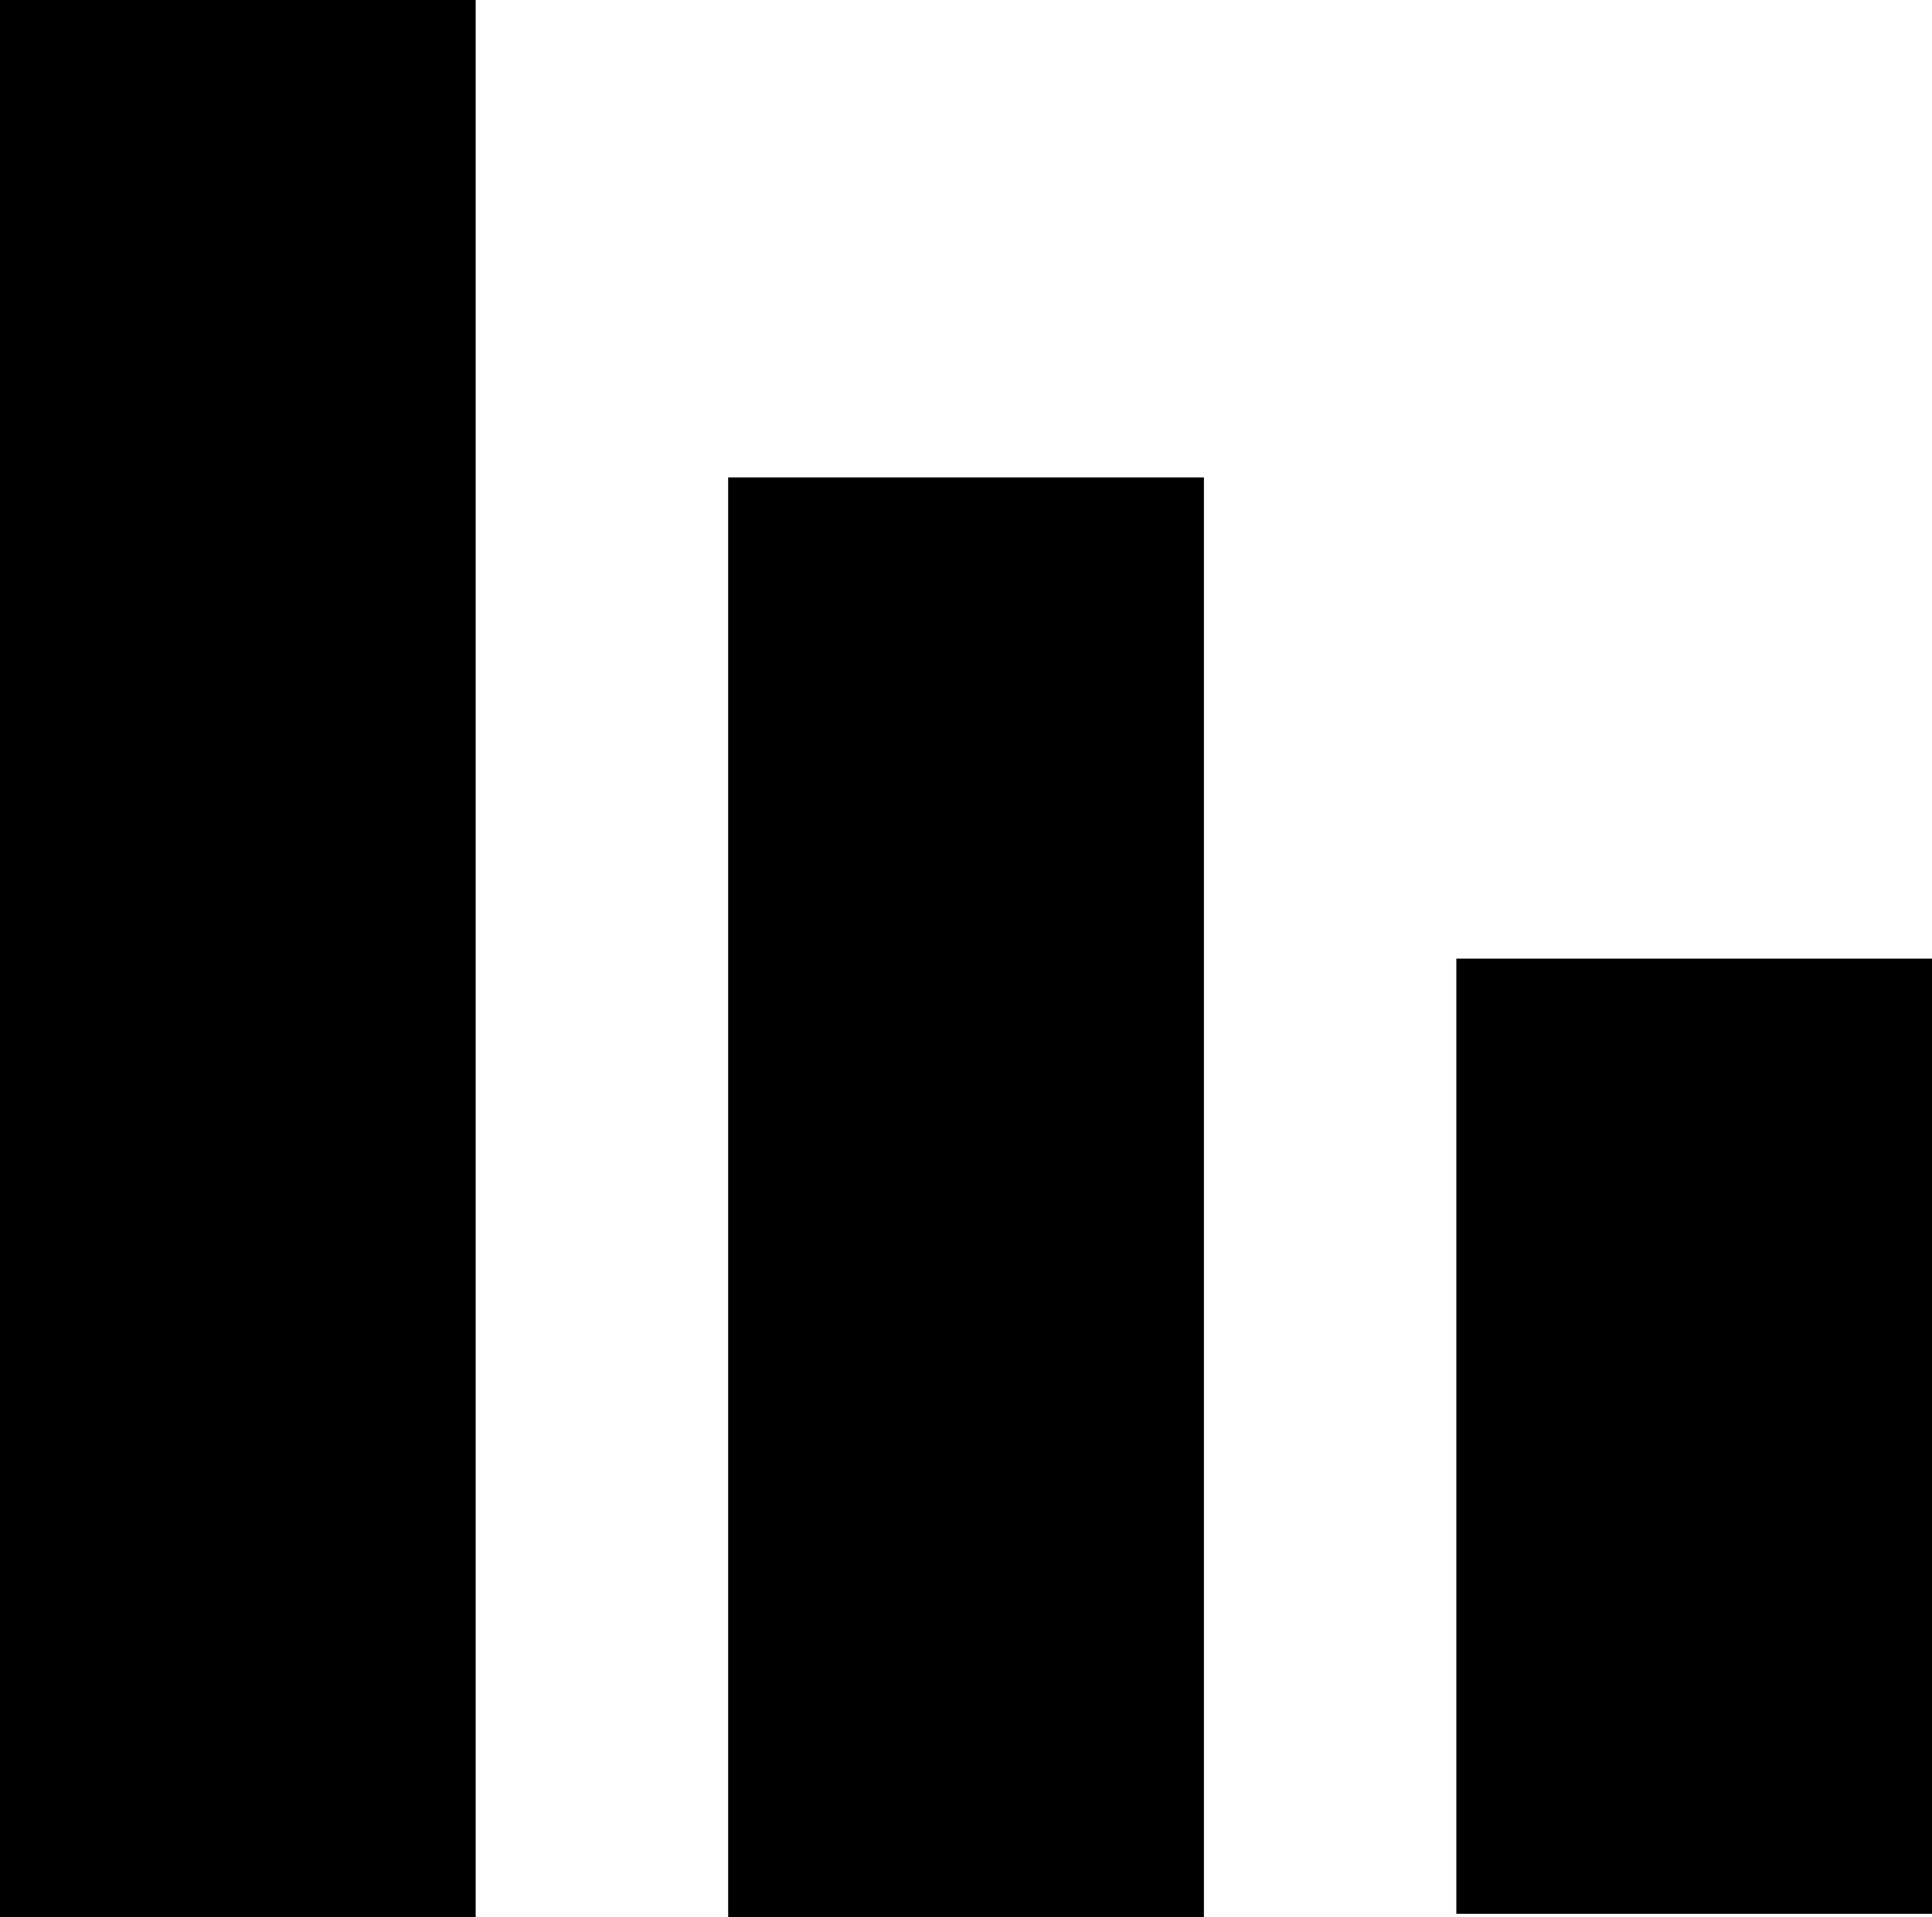 <?xml version="1.0" encoding="utf-8"?>
<!-- Generator: Adobe Illustrator 16.0.0, SVG Export Plug-In . SVG Version: 6.00 Build 0)  -->
<!DOCTYPE svg PUBLIC "-//W3C//DTD SVG 1.1//EN" "http://www.w3.org/Graphics/SVG/1.1/DTD/svg11.dtd">
<svg version="1.1" id="Layer_1" 
	xmlns="http://www.w3.org/2000/svg" 
	xmlns:xlink="http://www.w3.org/1999/xlink" x="0px" y="0px" width="20px" height="19.85px" viewBox="0 0 20 19.85" xml:space="preserve">
	<rect x="15.076" y="9.925" fill="currentColor" width="4.924" height="9.89"/>
	<rect fill="currentColor" width="4.924" height="19.85"/>
	<rect x="7.538" y="4.943" fill="currentColor" width="4.925" height="14.906"/>
</svg>
